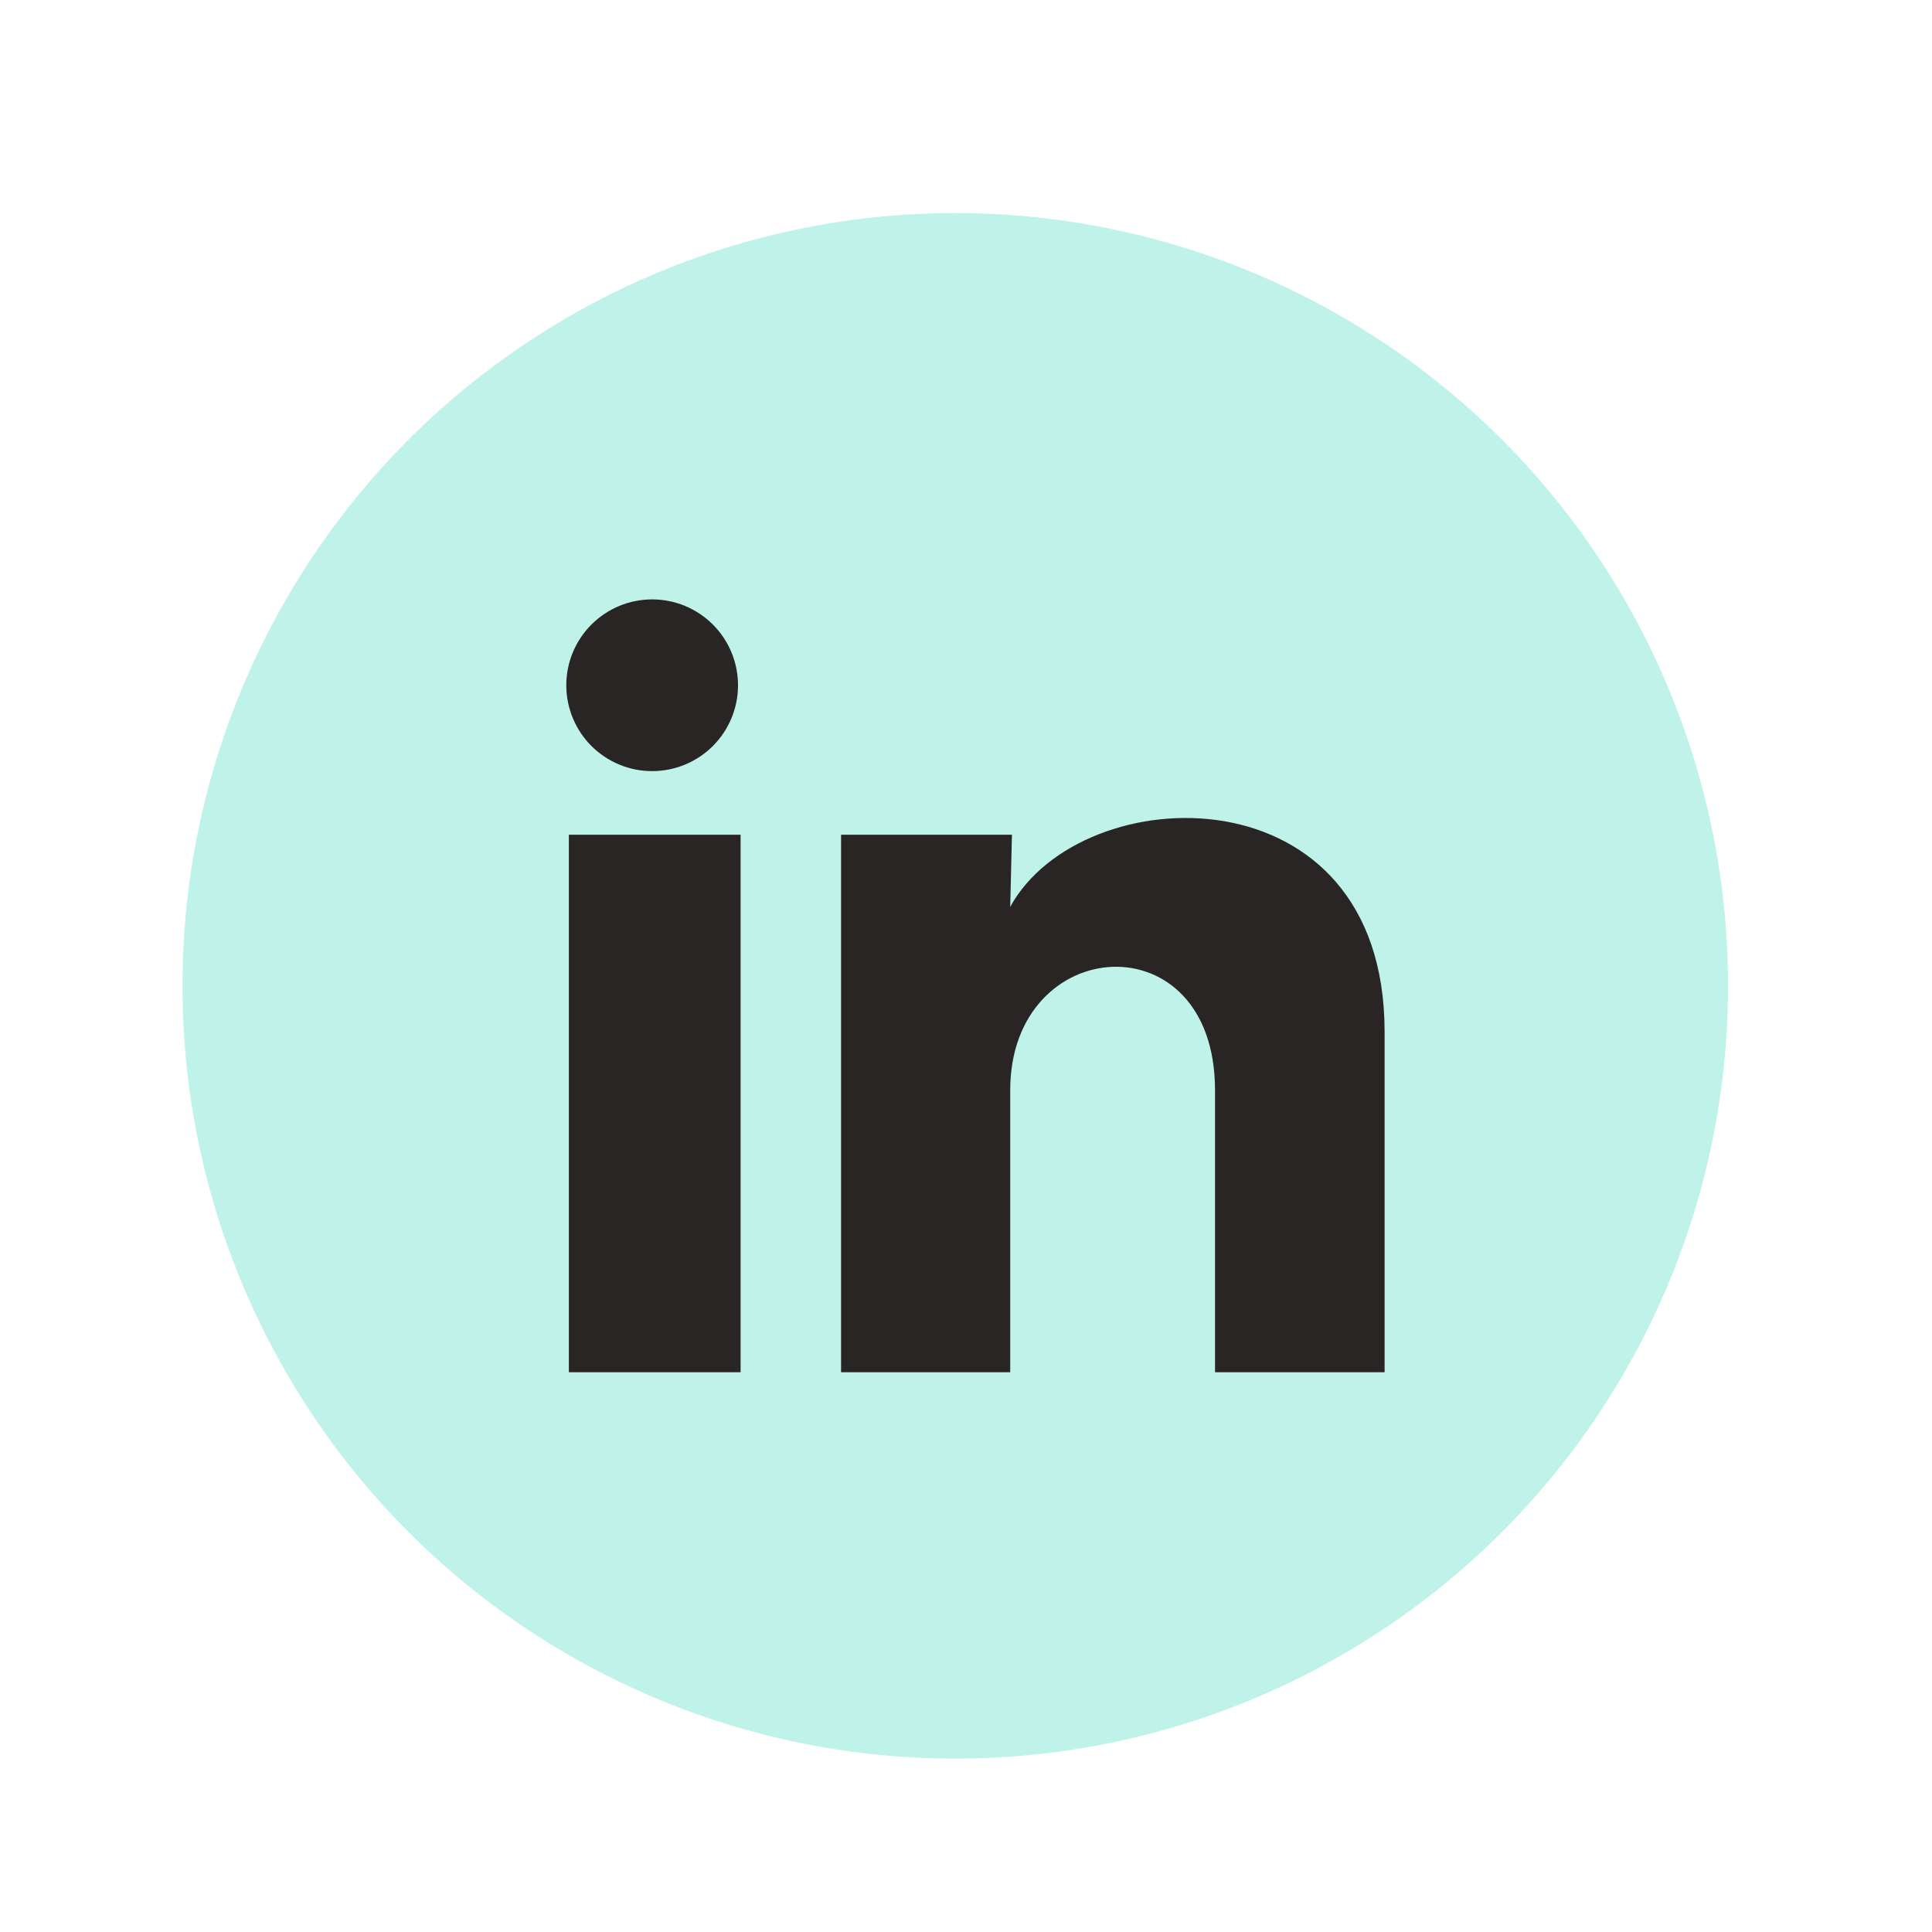 <svg width="45" height="45" viewBox="0 0 45 45" fill="none" xmlns="http://www.w3.org/2000/svg">
<g filter="url(#filter0_d_145_399)">
<circle opacity="0.4" cx="22.25" cy="18.962" r="18" fill="#60E1CB"/>
<path d="M17.19 11.962C17.19 12.493 16.979 13.001 16.604 13.376C16.228 13.751 15.719 13.961 15.189 13.961C14.659 13.961 14.15 13.75 13.775 13.375C13.4 12.999 13.19 12.491 13.19 11.96C13.19 11.43 13.401 10.921 13.777 10.546C14.152 10.171 14.661 9.961 15.191 9.961C15.721 9.961 16.23 10.172 16.605 10.548C16.98 10.923 17.19 11.432 17.19 11.962ZM17.25 15.442H13.25V27.962H17.25V15.442ZM23.57 15.442H19.59V27.962H23.53V21.392C23.53 17.732 28.3 17.392 28.3 21.392V27.962H32.25V20.032C32.25 13.862 25.19 14.092 23.53 17.122L23.57 15.442Z" fill="#292525"/>
</g>
<defs>
<filter id="filter0_d_145_399" x="0.25" y="0.962" width="44" height="44" filterUnits="userSpaceOnUse" color-interpolation-filters="sRGB">
<feFlood flood-opacity="0" result="BackgroundImageFix"/>
<feColorMatrix in="SourceAlpha" type="matrix" values="0 0 0 0 0 0 0 0 0 0 0 0 0 0 0 0 0 0 127 0" result="hardAlpha"/>
<feOffset dy="4"/>
<feGaussianBlur stdDeviation="2"/>
<feComposite in2="hardAlpha" operator="out"/>
<feColorMatrix type="matrix" values="0 0 0 0 0 0 0 0 0 0 0 0 0 0 0 0 0 0 0.25 0"/>
<feBlend mode="normal" in2="BackgroundImageFix" result="effect1_dropShadow_145_399"/>
<feBlend mode="normal" in="SourceGraphic" in2="effect1_dropShadow_145_399" result="shape"/>
</filter>
</defs>
</svg>
